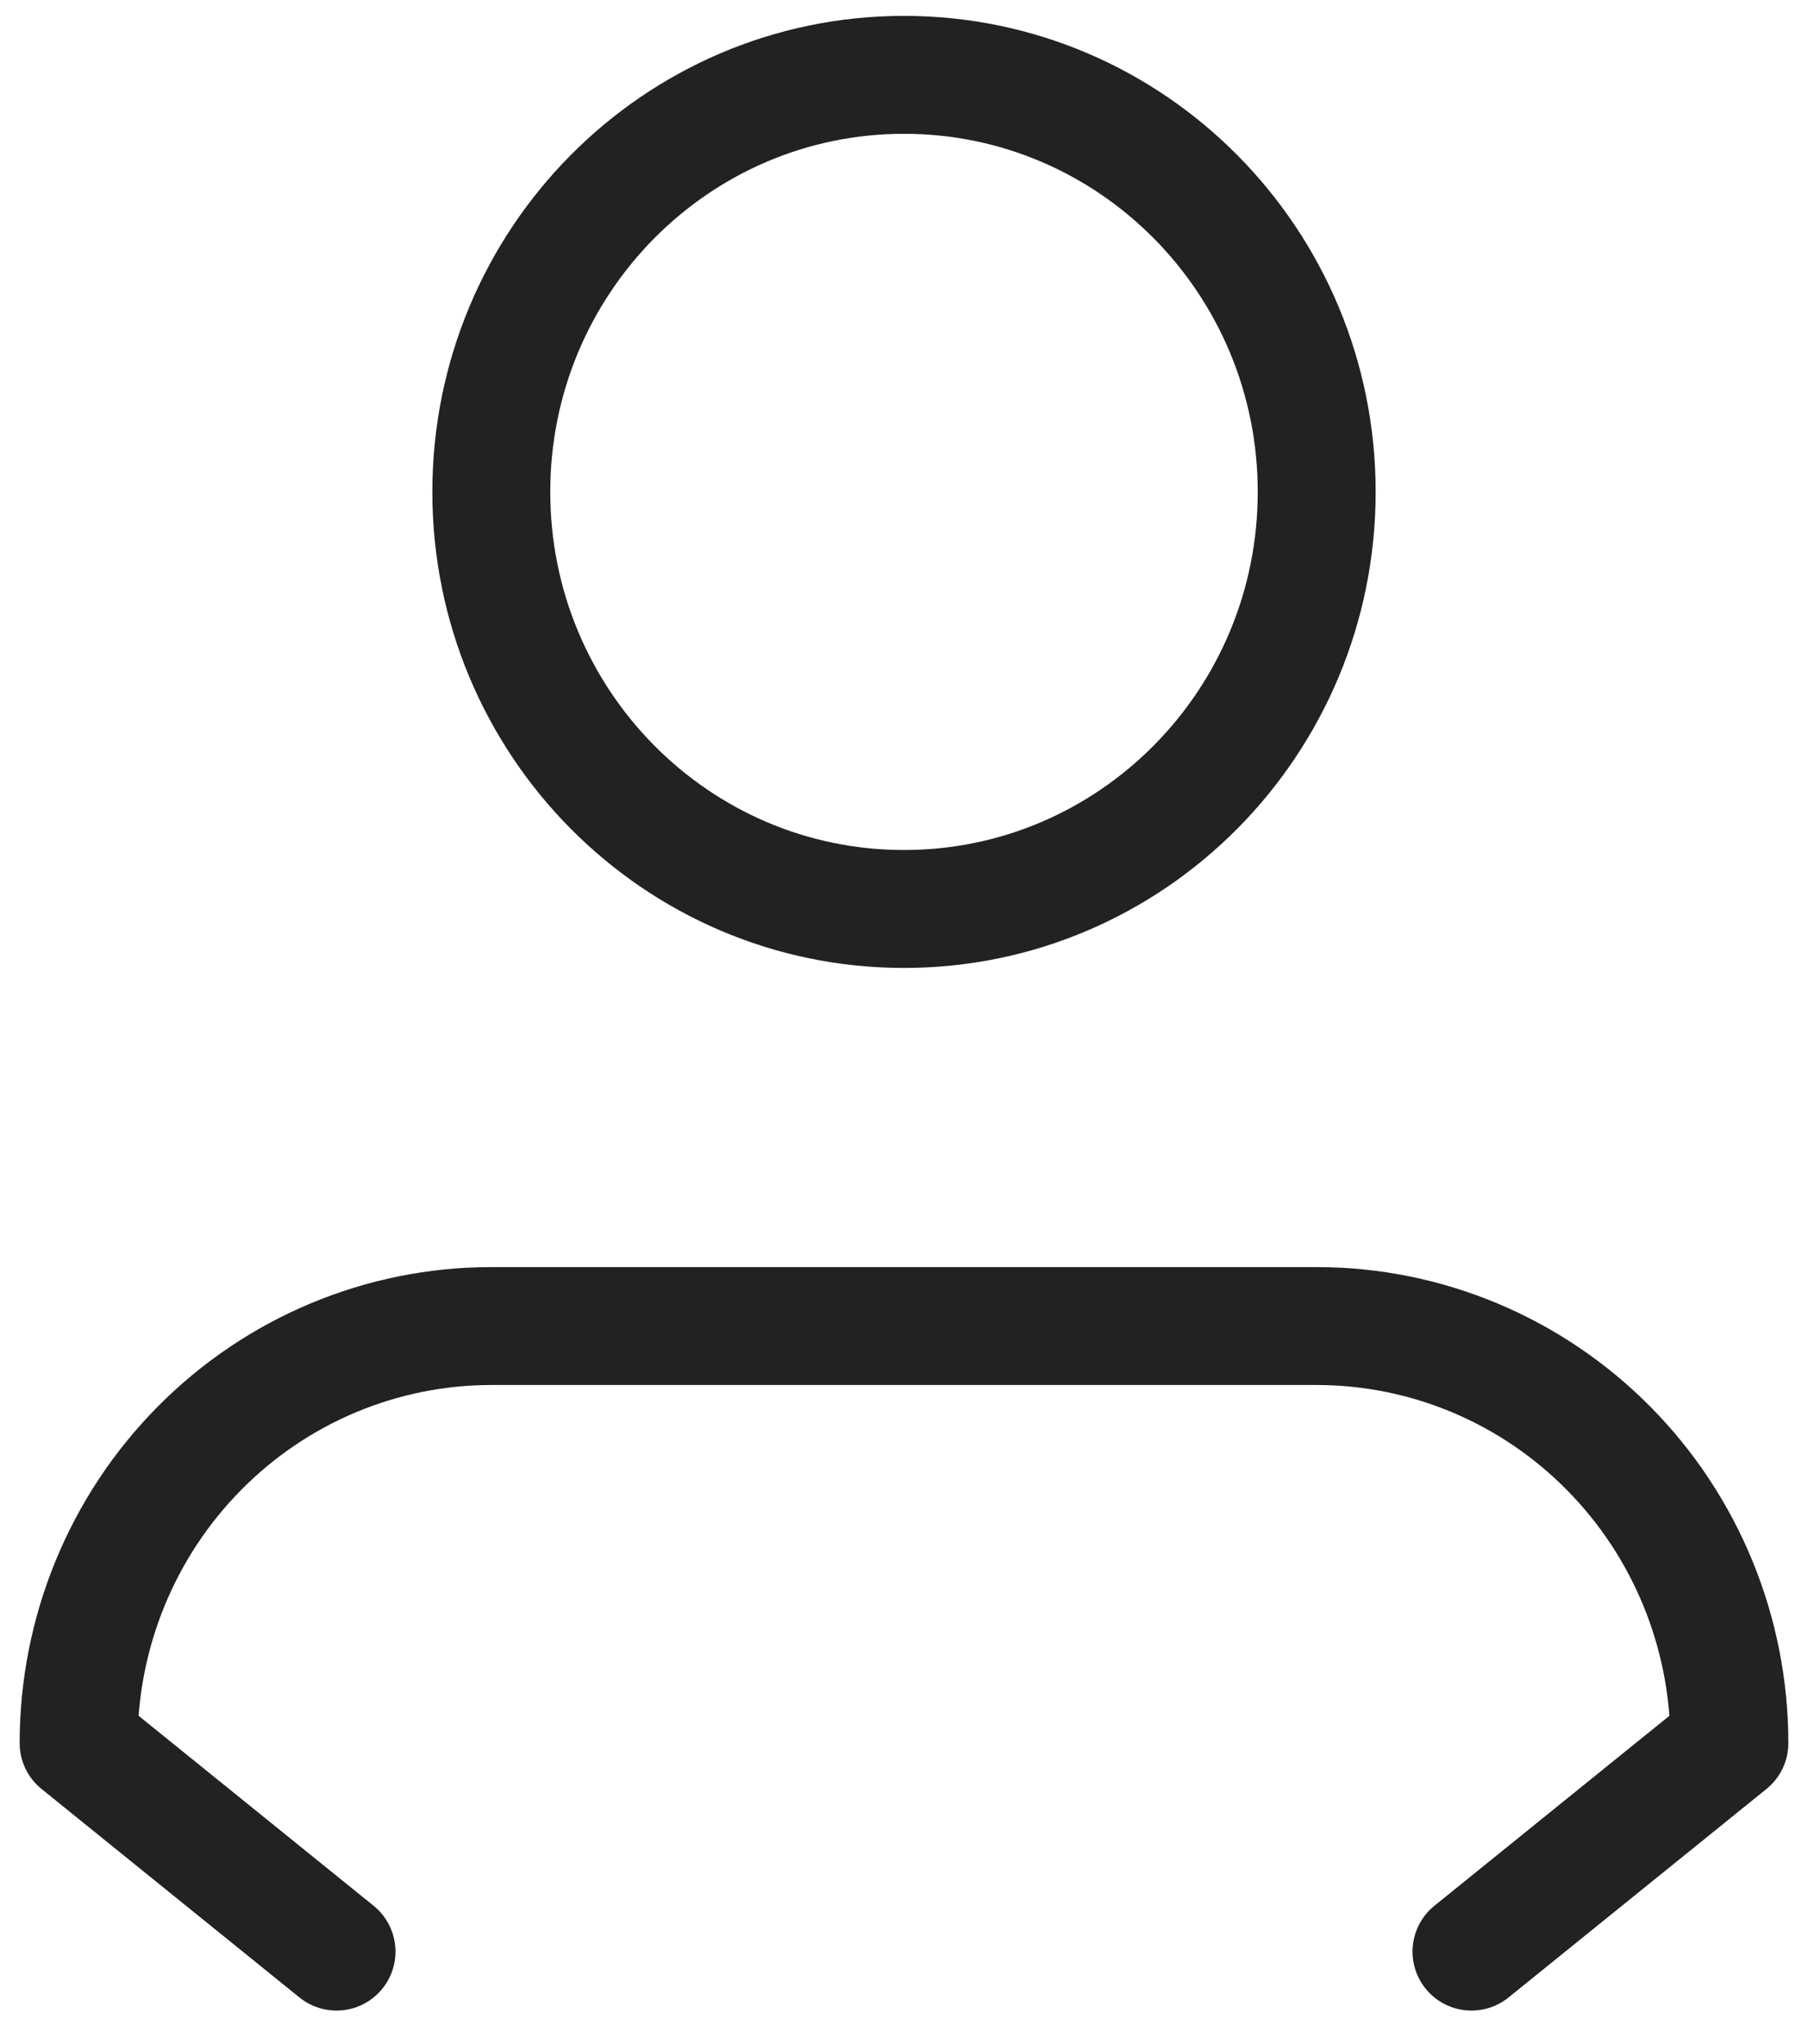 <svg width="23" height="26" viewBox="0 0 23 26" fill="none" xmlns="http://www.w3.org/2000/svg">
<path d="M18.719 24.824L22 22.172C22 20.765 21.447 19.415 20.462 18.421C19.478 17.426 18.142 16.867 16.75 16.867H6.25C4.858 16.867 3.522 17.426 2.538 18.421C1.553 19.415 1 20.765 1 22.172L4.281 24.824" stroke="#222222" stroke-width="1.5" stroke-linecap="round" stroke-linejoin="round"/>
<path d="M11.5 11.562C14.399 11.562 16.75 9.187 16.75 6.257C16.75 3.327 14.399 0.952 11.5 0.952C8.601 0.952 6.25 3.327 6.25 6.257C6.25 9.187 8.601 11.562 11.5 11.562Z" stroke="#222222" stroke-width="1.5" stroke-linecap="round" stroke-linejoin="round"/>
</svg>
